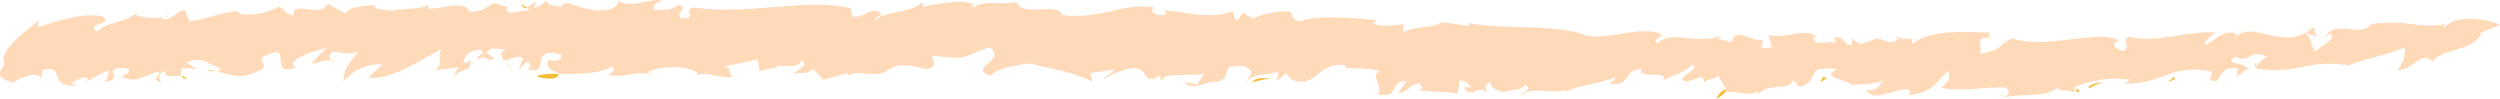 <?xml version="1.0" encoding="utf-8"?>
<!-- Generator: Adobe Illustrator 25.2.3, SVG Export Plug-In . SVG Version: 6.00 Build 0)  -->
<svg version="1.1" id="Layer_1" xmlns="http://www.w3.org/2000/svg" xmlns:xlink="http://www.w3.org/1999/xlink" x="0px" y="0px"
	 viewBox="0 0 260 10.3" style="enable-background:new 0 0 260 10.3;" xml:space="preserve">
<style type="text/css">
	.st0{fill:#F3BC34;}
	.st1{fill:#FFDAB9;}
</style>
<path class="st0" d="M206.8,3.9l-0.1,0.3C206.8,4,206.9,3.9,206.8,3.9z M234.7,6.6h-0.1C234.4,7,234.5,6.9,234.7,6.6z M54.8,0.8
	l-0.6-0.4C54.4,0.8,54.6,0.9,54.8,0.8z M34.5,6.2l0.1,0.3C34.6,6.3,34.6,6.2,34.5,6.2z M22.4,7.4c-0.3-0.1-0.7-0.1-1-0.1
	C21.8,7.4,22.1,7.4,22.4,7.4z M17.5,1.6c-0.1,0.1-0.2,0.1-0.4,0.2C17.3,1.7,17.4,1.6,17.5,1.6z M52.7,6.4l0.5,0.9
	C53.1,7,52.9,6.7,52.7,6.4z M19.5,8.2C19.3,8,19.1,8,18.9,7.9C18.9,8.1,19.2,8.2,19.5,8.2z M120.9,8c-0.1,0.1-0.2,0.2-0.2,0.3
	C121,8.2,121,8.1,120.9,8z M80.9,7L80.9,7c0,0.1,0,0.1,0.1,0.1L80.9,7z M92.6,7l-0.2,0.2C92.6,7.1,92.6,7.1,92.6,7z M72.1,7.9
	C72,8,71.8,8.1,71.7,8.2L72.1,7.9z"/>
<path class="st1" d="M260,2.6c-1-0.6-4.7-1.2-5.8,0.3c-0.2-0.1,0.1-0.3,0.2-0.4c-1.2,0.2-2.4,0.2-3.6,0c-1.4-0.2-2.8-0.2-4.2,0
	c-1,1.5-3.9-0.6-4.8,1.4l0.5-0.4c0.9,0.5-1.2,1.4-1.5,1.9c-0.8-1.2-0.1-1-1-2l1.1,0.4l-0.3-1c-3.1,2.8-6.2-0.9-8.2,1.1
	c0.1-0.1,0.1-0.3,0.2-0.4c-1.4-0.5-2.3,0.8-3.3,1.2c-0.1-0.5,0.6-0.9,1.1-1.3c-2.4-0.3-6.4,1.2-9,0.4c-0.9,0.7,0.4,0.9-0.6,1.5
	c-0.8-0.2-1.4-0.7-0.4-1.1c-2.3-1.2-7.6,1-11.1-0.2c-1.8,0.8-0.7,1.1-3.5,1.6c0.7-0.5-0.7-1.7,1-1.7l0.2-0.5
	c-2.8-0.1-6.6-0.3-8.1,1.2c-0.1-1.1-0.5-0.2-1.6-0.8c-0.4,0.1,0,0.2,0.2,0.2c-1,0.9-1.6-0.1-2.3,0.1l0.3-0.2l-2,0.7
	c-0.3-0.2-0.8-0.4-0.9-0.7v0.8c-1.1,0-0.5-1-1.9-0.8l0.3,0.6c-0.9-0.4-2.2,0.4-2.4-0.5c0-0.2,0.1-0.1,0.4-0.1
	c-1.3-1.2-3.5,0.3-5.1-0.3l0.4,1.3c-1.6,0.4-1-0.3-0.9-0.7c-1.1,0-1.3-0.4-2.7-0.6c-0.7,0.3-0.4,0.5-0.6,0.8L178.6,4l1-0.7
	c-2.3,1.8-5.6-0.4-7.2,1.2c-0.8-0.4,0.8-0.7,0.3-1c-2.6-0.9-6,1-8.2,0c-3.6-1-7.8-0.4-11.8-1.1l0.1,0.3l-2.9-0.4
	c-0.8,0.7-2.7,0.3-4,1.1c0.1-0.3-0.1-0.7,0.2-0.9c-1.2,0.1-2.6,0.4-3.3-0.1l0.4-0.3c-2.7-0.3-6.4-0.5-7.9,0.1c-0.9,0-0.9-0.6-1.1-1
	c-1.3-0.1-2.7,0.2-3.9,0.7c-0.4-0.2-0.7-0.4-1-0.6l-0.6,0.8c-0.6-0.1-0.1-0.7-0.6-0.9c-2.5,0.9-5.3-0.1-7-0.1l0.2,0.4
	c-0.7,0.3-2.1-0.3-1.2-0.7c-3.4-0.6-5.1,1.2-9.6,0.8c-0.6-1.5-4.1,0.3-4.8-1.4c-1.9,0.4-3.2-0.3-4.5,0.6c0-0.2-0.2-0.2,0.1-0.3
	C100.5-0.1,98,0.3,96,0.7l-0.1-0.5c-0.9,1.2-4.2,0.9-4.9,2c-0.2-0.2,0.4-0.5,0.7-0.7c-1-1.1-1.8,0.5-3.1,0.2c0.1-0.3-0.3-0.6,0-0.8
	C84.2-0.3,78,1.6,72.3,0.8c-1.6,0,0.6,1.2-1.5,1.1c-0.6-0.6,1-1.1-0.3-1.4C69.6,1.2,69.2,1,67.9,1c0.2-0.4,0-0.6,0.9-0.9
	c-0.7-0.5-3.1,0.9-4.5,0c0.1,0.3-0.2,0.5-0.5,0.7c-2.1,1-4.9-0.9-5.1-0.4c0,0-0.7,0.2-0.1,0.3c-0.8,0-1.9-0.2-1.7-0.7
	c-0.4,0.3-0.8,0.8-1.4,0.8l0.3-0.6c-0.4,0.1-0.8,0.5-1.1,0.6l0.6,0.4c-0.9-0.5-2.6,0.8-2.6-0.4H53l-1.7-0.5c-0.7,0.6-1.6,1-2.5,0.9
	c-0.5-1.3-2.9-0.2-4.3-0.3l0.1-0.4c-1.1,0.6-4,0.4-3.5,0.6c-1.1,0-2.6-0.2-2-0.6c-0.8,0.1-2.7,0.1-3.2,0.9l-1.8-1
	c-1,1.6-3.6-0.5-3.6,1.2c-1-0.2-0.8-0.6-1.5-0.9c-1.3,0.7-2.8,1-4.2,0.7V1.2c-1.4-0.1-3.1,0.8-5.1,1L19.2,1c-1,0.2-1.3,1.2-2.3,1
	c-0.2-0.2,0-0.3,0.2-0.3C16.1,2,15,1.9,14,1.5c-1.5,1-2.7,0.7-3.9,1.8c-1.3-1,1.7-0.6,0.6-1.6C8.5,1.3,6.3,2.1,4,2.8
	C3.8,2.6,4,2.4,4.1,2.1c0,0-1.2,0.9-2.2,1.8S0,6,0.5,6.6C0,7.5-0.7,8,1.4,8.6C2,8.1,3.9,7.3,4.3,8.2l0.1-0.9C7,6.7,4.8,9.1,8,8.9
	L7.3,8.6c0.6-0.1,1.1-0.7,1.8-0.5c0.2,0.2-0.2,0.4-0.5,0.6c0.9-0.5,1.7-0.9,2.6-1.4c0.2,0.4,0,0.9-0.4,1.2c2.5-0.2-0.6-1.6,2.4-1.4
	C13.8,7.5,13,7.7,12.7,8c1.4,0.7,2.3-0.1,3.8-0.6c0.1,0.8-0.9,0.7,0.3,1.2c-0.3-0.4-0.5-1.1,0.5-1.2c-0.4,0.8,0.7,0.4,1.6,0.5
	c-0.2-0.2-0.1-0.6,0.1-0.8c0,0,0.1,0,0.1,0c0.5,0,0.9,0,1.4,0.1l-1.1-0.7c1.5-0.8,2.4,0.3,3.6,0.6c-0.1,0.2-0.3,0.3-0.5,0.3
	c1.2,0.3,2.5,0.9,4.1,0.1l-0.3,0.1c2.9-0.9-1-1.3,2.4-2.2C29.8,5.5,28.3,8,30.8,7c-1.3-0.6,1.6-1.7,3.1-2l-1.5,1.6
	c0.6,0,1.6-0.5,2-0.3L34.3,6c-0.2-1.3,1.9,0.1,3-0.7c-1.3,1.8-1.4,1.5-1.6,3.2c1-1.2,2.5-1.9,4.1-1.8l-1.5,1.4
	c2.5,0.2,5.5-1.9,7.6-3c-0.5,1,0.3,1.4-0.6,2.2L47.7,7L47,8.1c1-1.2,2.1-0.4,1.9-1.9c-0.3,0.2-0.2,0.4-0.7,0.3
	c0.1-0.8,0.9-1.4,1.7-1.3c0.9,0.3-0.5,0.6-0.2,1c0.8-0.6,0.9,0.3,1.7-0.1l-0.8-0.6C51.2,4.6,52,5.4,52.8,5c-1,0.4-0.7,0.9-0.3,1.4
	l-0.1-0.1c0.8-0.1,1.6-0.7,2-0.2l-0.5,1.2l0.9-0.9c0.3,0.1,0.6,0.6,0,0.8c2.8,0.7-0.1-2.5,3.6-1.5c0,0.5-0.4,0.8-1.4,0.5
	c-0.2,0.7,0.1,1.1,1.1,1.4v0.1c1.9,0,4.4,0,5.6-0.8c0.4,0.3,0,0.6-0.4,0.9c2.1,0.4,2.8-0.7,5,0.1l-1-0.4c1.4-0.6,4-0.8,5.3,0.1
	l-0.4,0.3c1.3-0.7,3.5,0.6,4,0c-0.6-0.4,0-0.6-0.8-1l3.4-0.7L79,7.4L80.8,7c-0.4-0.5,2.4,0.4,2.5-0.7c1,0.4-0.4,0.9-0.8,1.4
	c1-0.3,1.1,0.2,2.1-0.5l1,1.1l2.6-0.7c-0.1,0.1,0,0.2-0.1,0.3C89.3,7,91.2,8.5,92.7,7c-0.1,0.1-0.1,0.1-0.1,0.2
	c0.9-0.8,2.9-0.2,3.7,0c1.4-0.2,0.6-1,0.6-1.4c3.9,0.4,2.7,0.3,6-0.9c2,1.4-2.4,2.1,0.1,3c0.4-0.6,2.1-1.1,4.1-1.3
	c1.8,0.5,4.8,0.9,6.5,1.9l-0.2-0.9l2.6-0.4l-1.5,1.2c0.8-0.5,1.7-0.9,2.6-1.2c2.7-0.7,1.4,1.9,3.5,0.7c0.1,0.1,0.1,0.2,0.2,0.3
	c0.7-0.6,2.4-0.3,4.4-0.5l-0.7,1.1l-1.3-0.3c0.7,1.1,2.1-0.1,3.4,0c1.3-0.3,0.7-1.3,1.4-1.6c0.5,0.1,1.2-0.2,1.6,0.1
	c1.1,0.4,0.1,1.3-0.3,1.8c1-1.1,1.4-0.9,3.6-1.3c0.1,0.5-0.1,0.8-0.4,0.9c0.5-0.1,0.9-0.4,1.2-0.8l0.7,0.7c2.5,1,2.6-2,5.6-1.5
	c-0.8,0.6,2.6,0,3.5,0.7c-1.1,0.1,0.4,1.6-0.2,2.3c2.4,0.5,1-1.3,3-1.4l-0.9,1.3c1.9-0.5,0.5-0.7,2.4-1.1c-0.5,0.4,0.8,0.4-0.3,0.8
	c2.5,0.2,1.9,0.1,4.1,0.3l0.2-1.3c0.7-0.1,1,0.5,1.2,0.7c-0.3,0-0.8-0.1-0.7,0.1c0.8,1.2,1.4-0.6,2.4,0.5c-0.2-0.4-0.5-1,0.4-1.1
	c-0.3,0.8,1.4,0.8,1.4,1.2c-0.6-0.6,2-0.2,2.1-1c1,0.7-0.4,0.6-0.4,1.1c0.9-1,3.7,0,4.6-0.6c0,0.1,0.1,0.1,0.1,0.2
	c1.2-0.6,3-0.7,5.3-1.5l-0.8,0.7c2.2,0.4,1.4-1.5,3.3-1.5c-0.4,1.1,3.1,0,2.2,1.2c1.1-0.6,2.3-0.8,3.1-1.7c1,0.6-2.1,1.4-0.6,1.8
	L177,8l0.3,0.6c0.1-0.4,1.5-0.4,1.4-0.8c0.2,0.7,0.9,1.2,0.8,1.8c1-0.2,2.4,0.5,3.3-0.1l0.1,0.3c1-1.3,3.1-0.2,3.6-1.5l0.6,0.7
	c1.5-0.1,1.3-1.5,2-1.8c0.7-0.1,1.3-0.1,2,0c-2,0.8,1,1.1,1.4,1.6c0.8,0,3.1,0,3.7-0.7c-1,0.7-0.4,1.2-2.1,1.3
	c0.9,1.3,2.6-0.2,4.5-0.1v0.6c2.7-0.4,2.8-1.5,4-2.5c0.3,0.8,0.1,1-0.7,1.7c1.8,0.5,4.7-0.1,6.7,0c0.6,0.5,0.2,0.9-0.5,1.1
	c2.1-0.6,4.7,0.1,6-1.2c-0.5,0.5,0.9,0.3,1.6,0.6c0-0.3,0.1-0.6,0.2-0.6c1.8-0.7,3.7-1,5.6-0.7L221,8.7c1.5,0,2.9-0.3,4.3-0.9
	c1.4-0.6,3-0.7,4.5-0.4c0.7,0.3-0.7,1.1,0.7,1c0.7-0.5,0.4-1.5,2.2-1.3L232.6,8l1.2-0.9c-0.7-0.7-2.6-0.4-1.3-1.2
	c1.6,0.8,1.3-0.9,3.3,0c-0.4,0.1-1,0.8-1.3,1.2c1.6,0.3,3.2,0.2,4.8-0.1c1.6-0.4,3.3-0.5,4.9-0.2c2-0.8,4.6-1.2,5.9-1.9
	c0.1,0.9-0.2,1.8-0.8,2.4c1.8,0,2.4-2.1,3.7-0.9c0.7-1.3,4.7-1.2,5-3L260,2.6z"/>
<path class="st0" d="M58.1,7.7c-0.8-0.1-1.6,0-2.3,0.2C56,8.1,58.1,8.5,58.1,7.7z M208.2,9.9c-0.1,0-0.3,0.1-0.4,0.1
	C208,10,208.1,10,208.2,9.9L208.2,9.9z M216.3,9.5c-0.1-0.1-0.2-0.2-0.4-0.3C215.9,9.5,216,9.7,216.3,9.5L216.3,9.5z M178.5,10.3
	c0.7-0.4,1-0.7,1-1C179.1,9.4,178.8,9.6,178.5,10.3L178.5,10.3z M163,9.2c-0.1,0.1-0.2,0.1-0.3,0.2C163,9.3,163,9.2,163,9.2z
	 M130.2,8.6c0.8-0.3,1.6-0.4,2.4-0.5C131.9,8.3,130.7,7.8,130.2,8.6z M226.1,8l-0.7,0.6l0.8-0.4L226.1,8z M218.6,8.6
	c-0.3-0.1-1.7,0.3-1.3,0.6C217.7,8.9,218.2,8.7,218.6,8.6z M189.6,8l-0.3,0.6l0.7-0.5L189.6,8z"/>
</svg>
